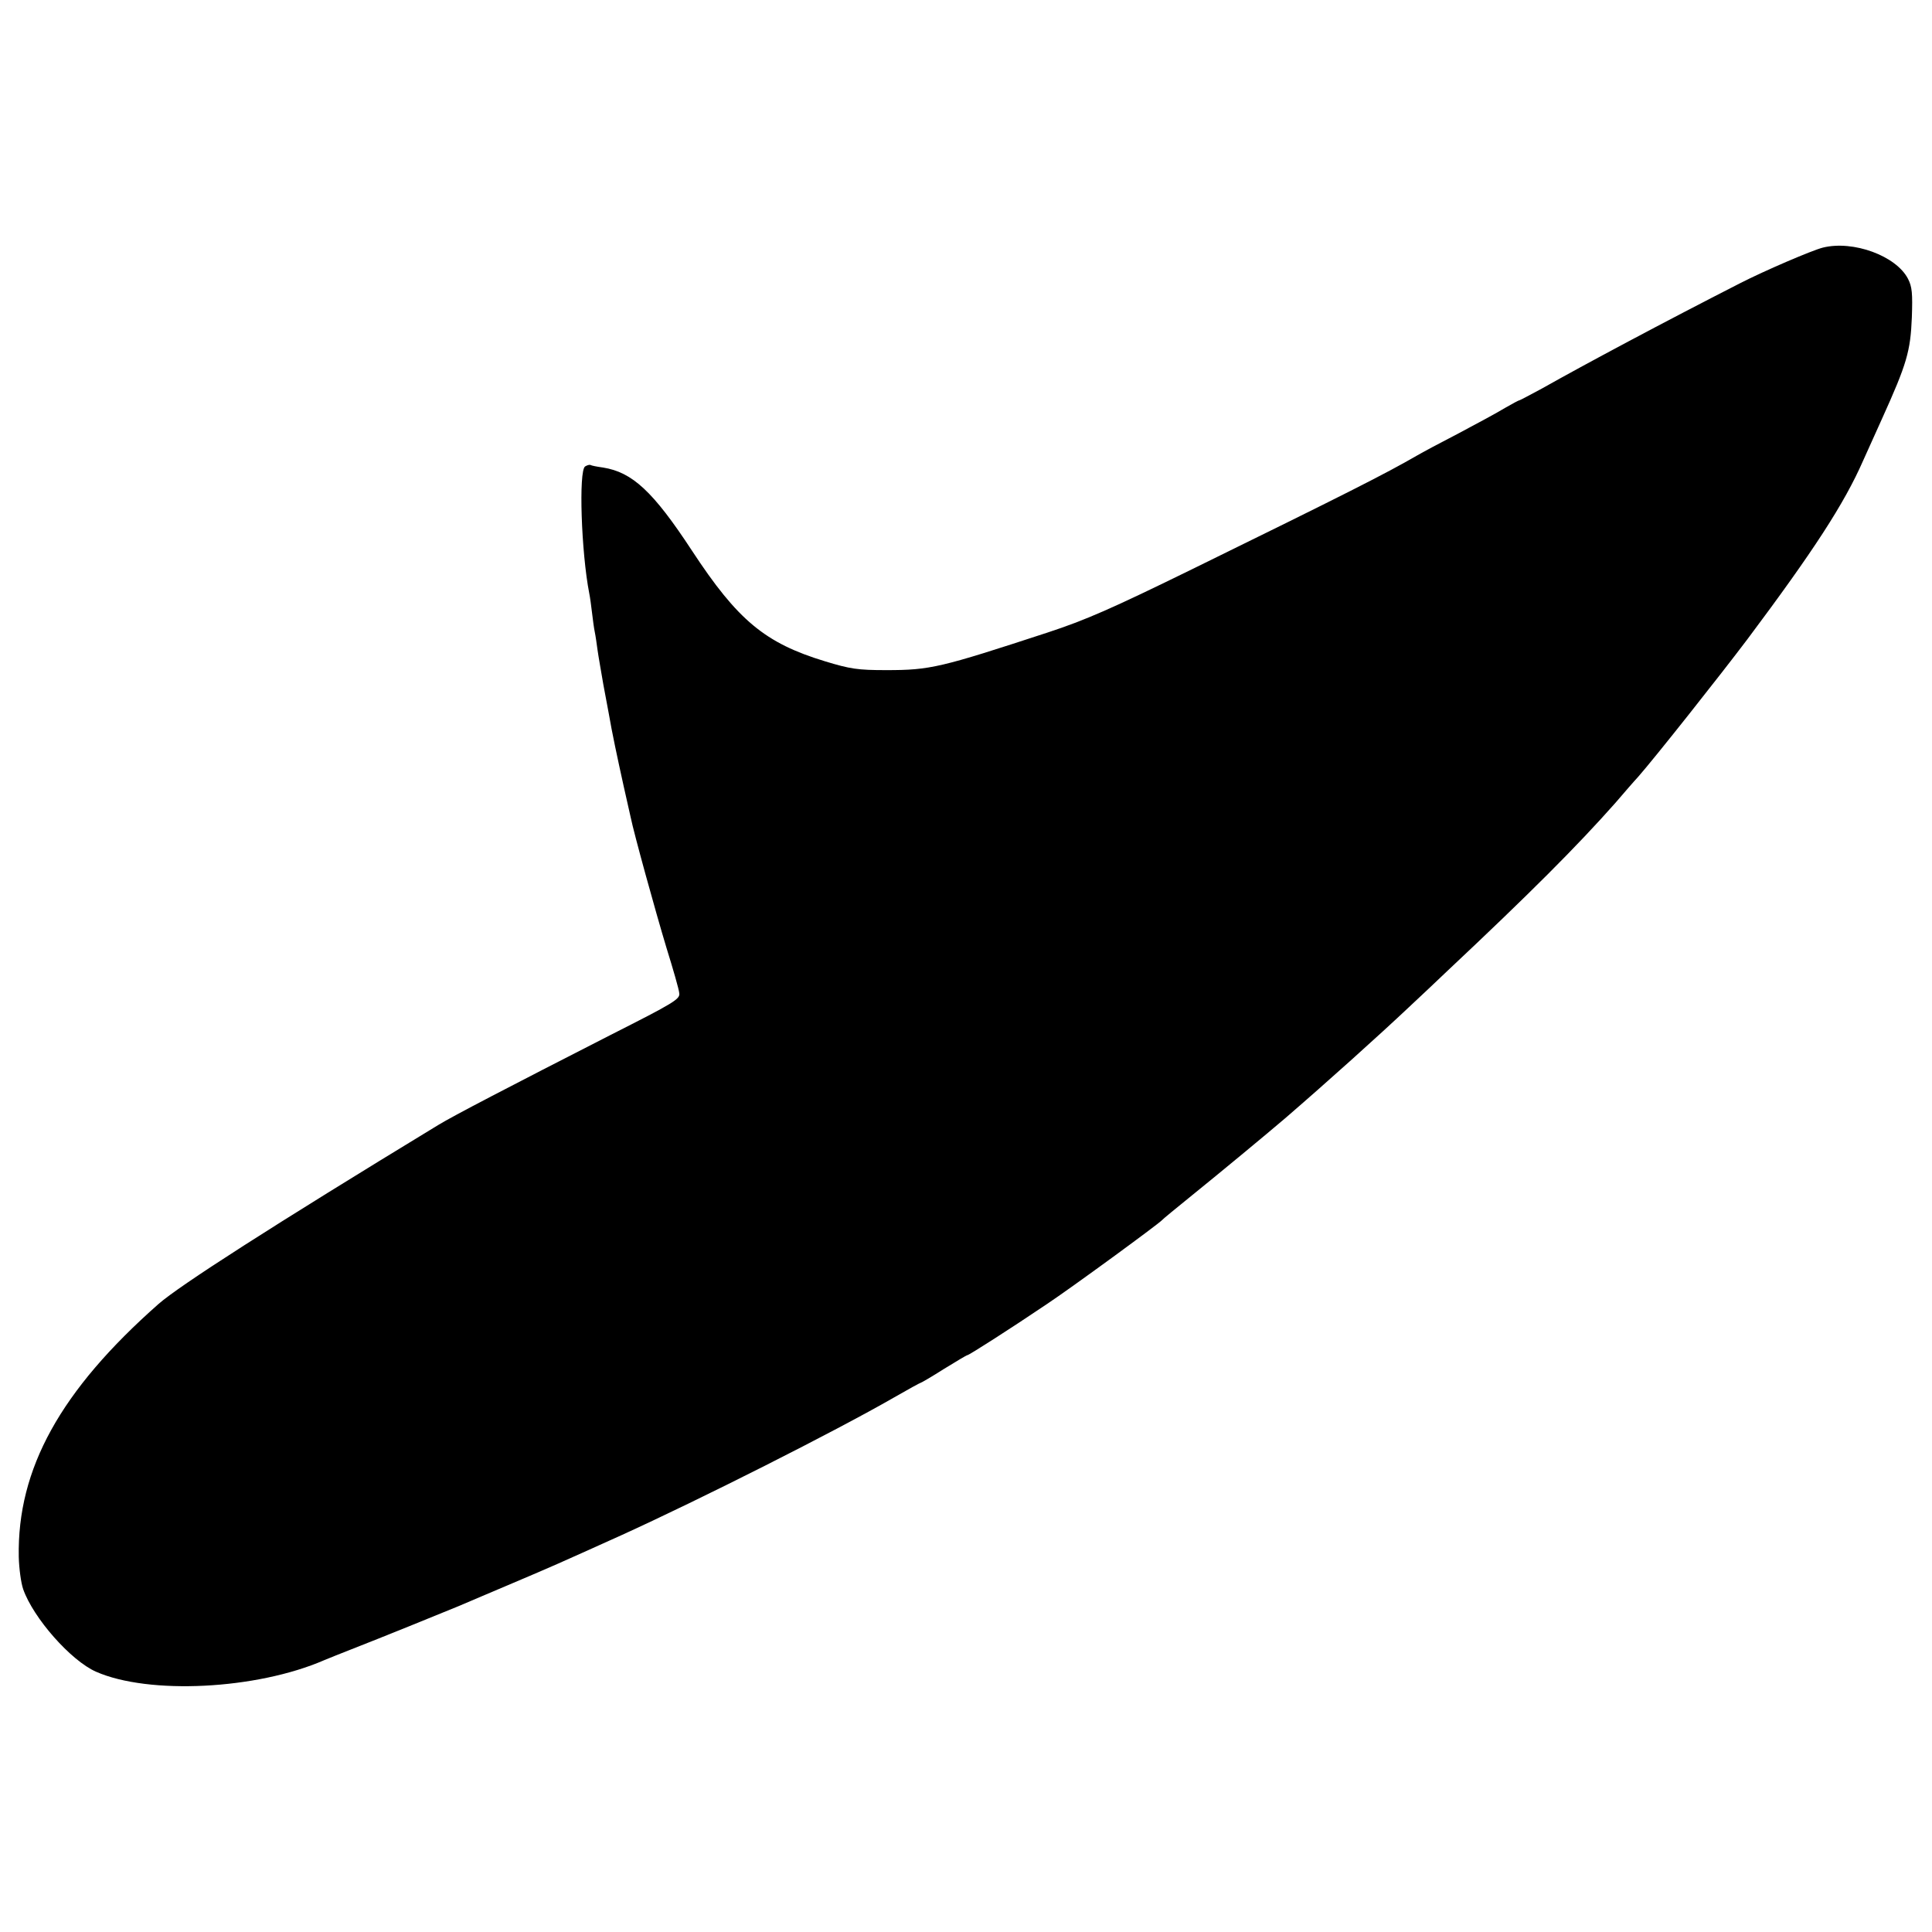 <?xml version="1.0" standalone="no"?>
<!DOCTYPE svg PUBLIC "-//W3C//DTD SVG 20010904//EN"
 "http://www.w3.org/TR/2001/REC-SVG-20010904/DTD/svg10.dtd">
<svg version="1.0" xmlns="http://www.w3.org/2000/svg"
 width="700pt" height="700pt" viewBox="0 0 700 700"
 preserveAspectRatio="xMidYMid meet">
<g transform="translate(0,700) scale(0.1,-0.1)"
fill="#000000" stroke="none">
<path d="M6605 6103 c-40 -10 -212 -84 -300 -129 -282 -144 -559 -292 -717
-381 -43 -23 -80 -43 -82 -43 -3 0 -27 -13 -53 -28 -26 -16 -102 -57 -168 -92
-66 -34 -133 -70 -150 -80 -116 -67 -256 -138 -815 -412 -292 -143 -385 -184
-525 -230 -388 -127 -424 -136 -584 -136 -103 0 -130 4 -222 32 -217 66 -316
148 -482 401 -141 215 -216 284 -322 301 -22 3 -42 7 -45 9 -3 2 -12 0 -20 -5
-24 -15 -14 -312 15 -460 3 -14 7 -45 10 -70 3 -25 7 -56 10 -70 3 -14 7 -43
10 -65 3 -22 13 -78 21 -125 9 -47 18 -95 20 -107 11 -65 31 -159 54 -263 12
-52 23 -102 25 -111 12 -59 89 -338 130 -474 24 -77 45 -150 46 -163 4 -22
-18 -35 -251 -153 -366 -187 -568 -292 -622 -325 -605 -368 -936 -581 -1013
-648 -356 -314 -513 -598 -507 -917 1 -41 8 -94 16 -117 37 -105 173 -259 264
-299 191 -84 581 -65 827 42 17 7 59 24 95 38 113 44 322 129 390 157 36 15
126 54 200 85 146 62 146 62 390 172 284 129 776 377 988 499 52 30 96 54 98
54 2 0 40 22 84 50 44 27 82 50 85 50 6 0 156 96 285 183 92 61 406 291 420
306 3 4 52 44 110 91 99 80 267 219 336 278 152 131 343 303 449 403 39 36
102 96 140 132 296 278 468 450 607 607 31 36 68 79 83 95 60 68 299 370 397
500 238 318 350 490 418 645 26 58 57 126 69 153 90 199 103 244 108 367 3 87
1 111 -14 140 -43 83 -198 140 -308 113z"/>
</g>
</svg>
